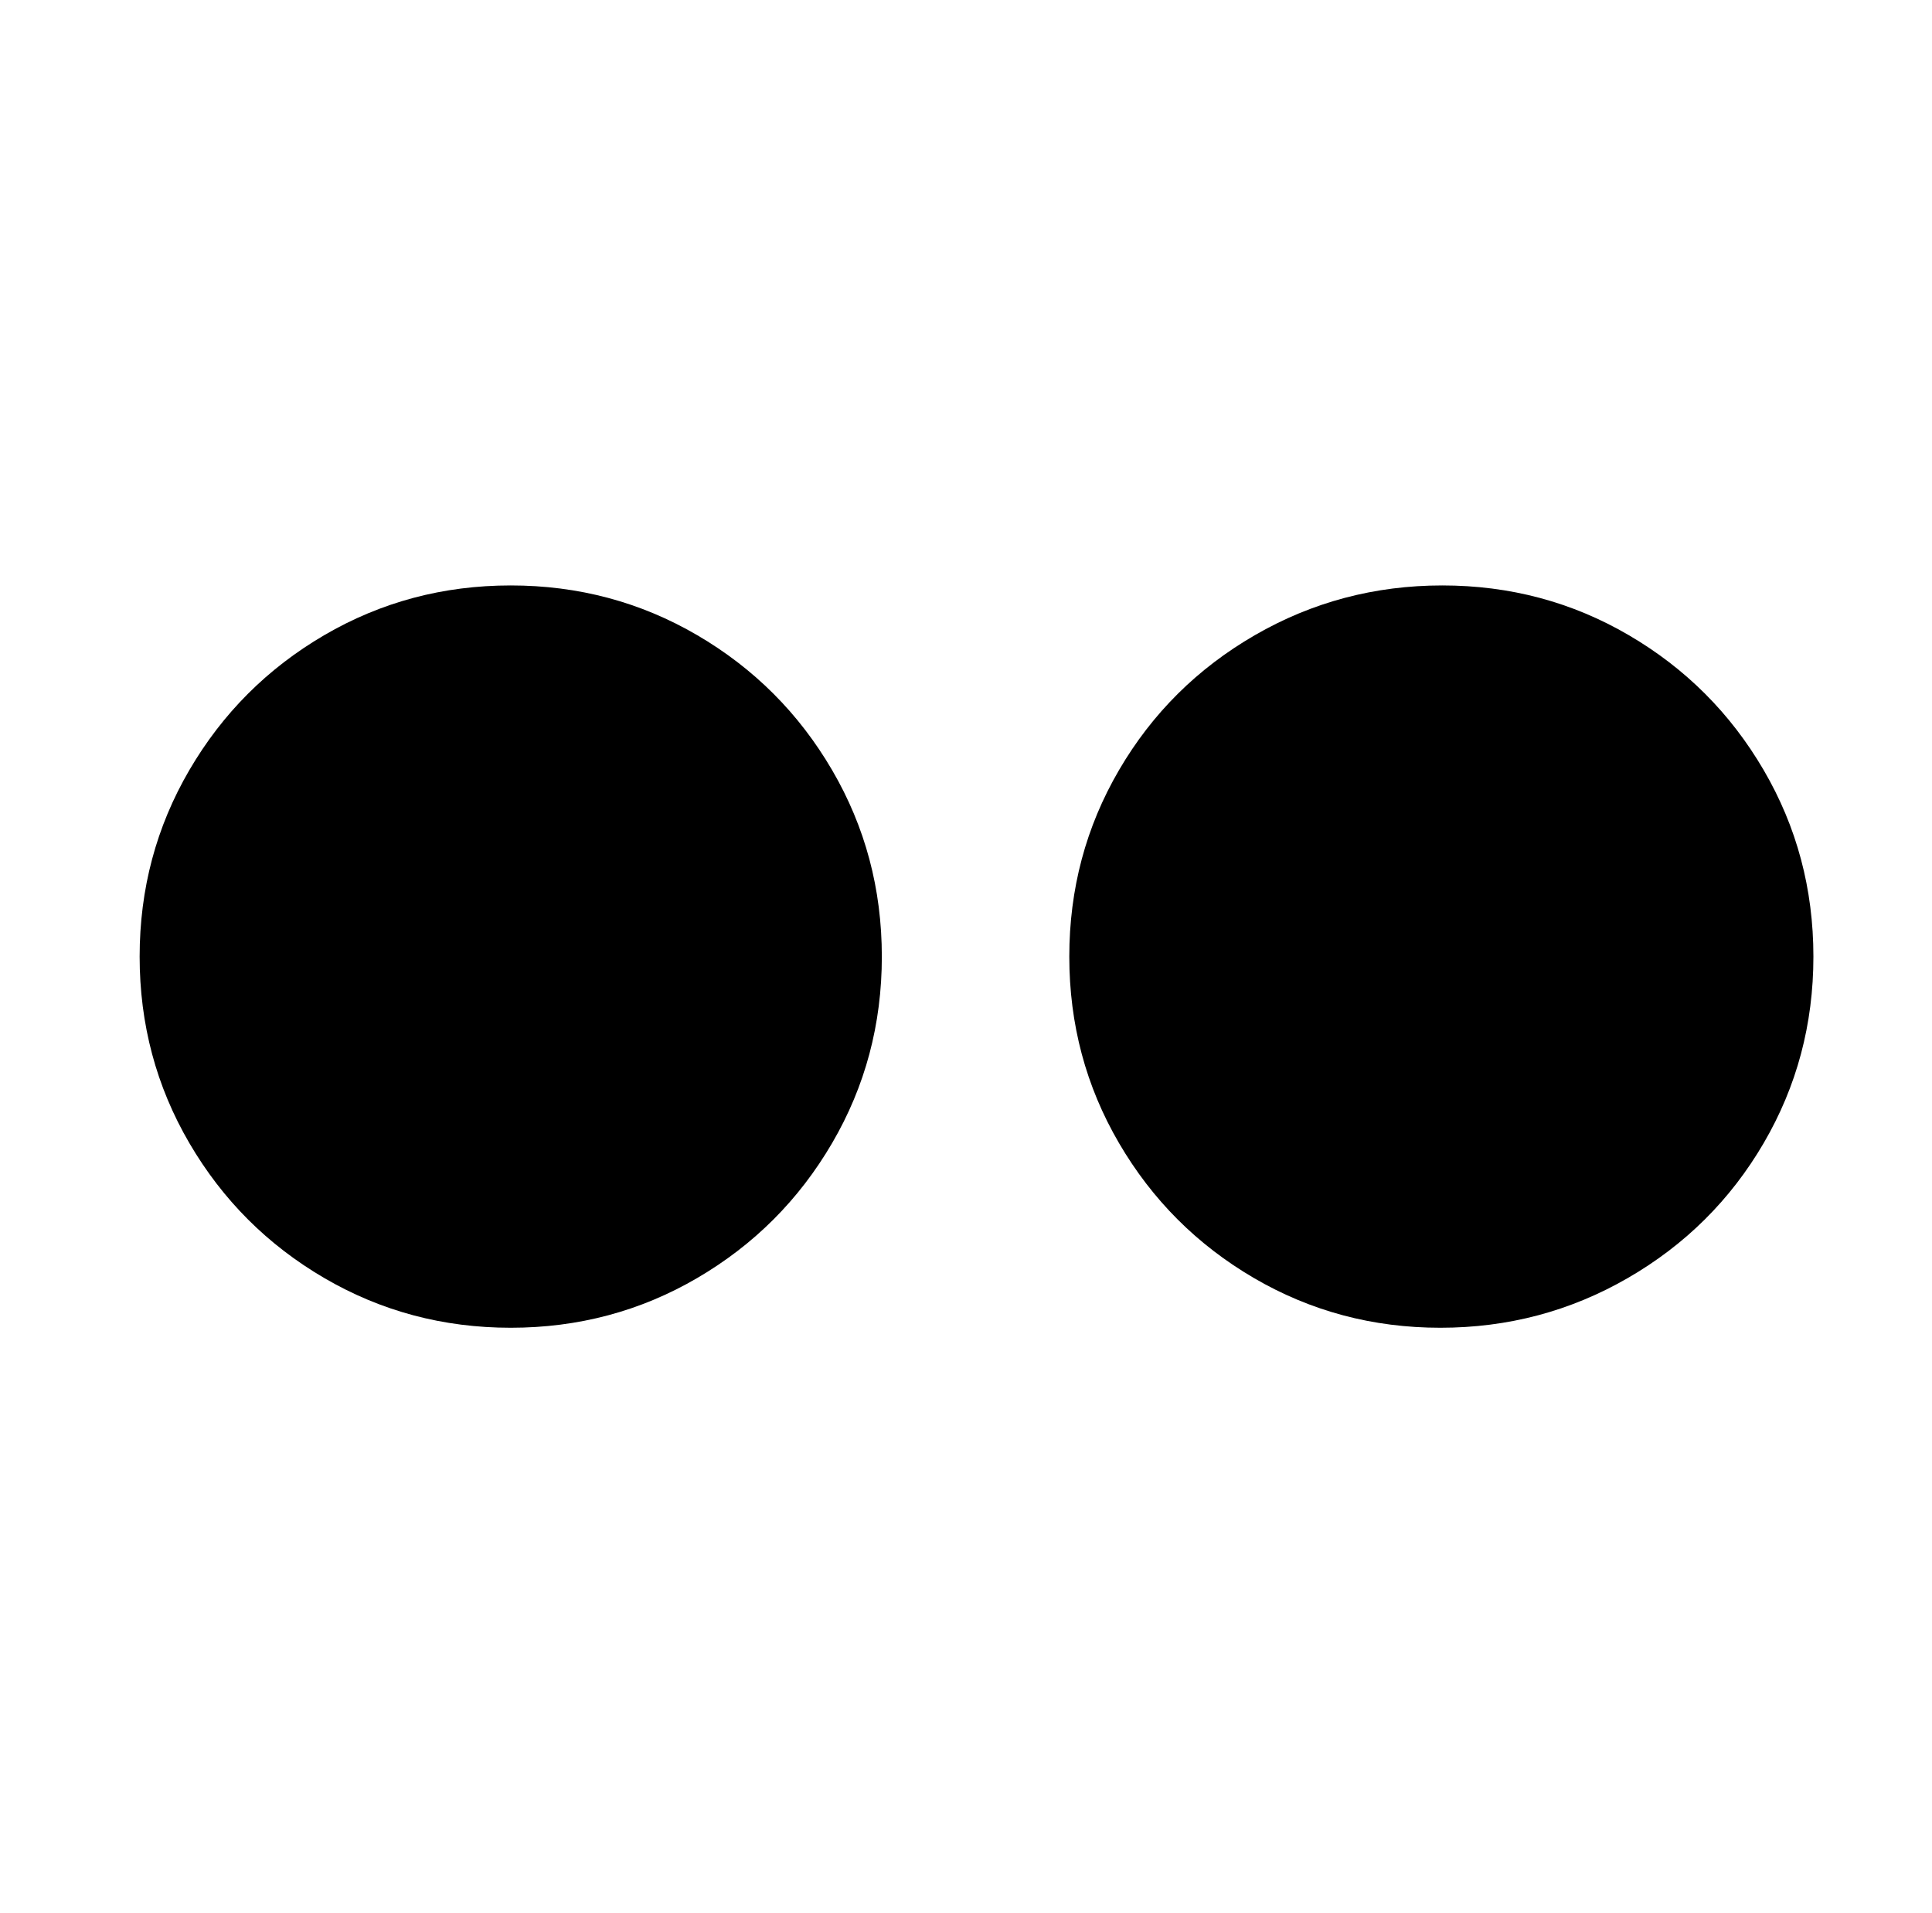 <svg xmlns="http://www.w3.org/2000/svg" viewBox="-10 0 1010 1000"><path d="M451 500q0 53-26 97.5T354.5 668 257 694t-97.5-26T89 597.5 63 500t26-97.5 70.5-70.5 97.5-26 97.5 26 70.5 70.5 26 97.5zm487 0q0 53-26 97.5T841 668t-98 26-97.5-26-70.5-70.5-26-97.5 26-97.5 71-70.5 98-26 97.5 26 70.5 70.5 26 97.5z"/></svg>